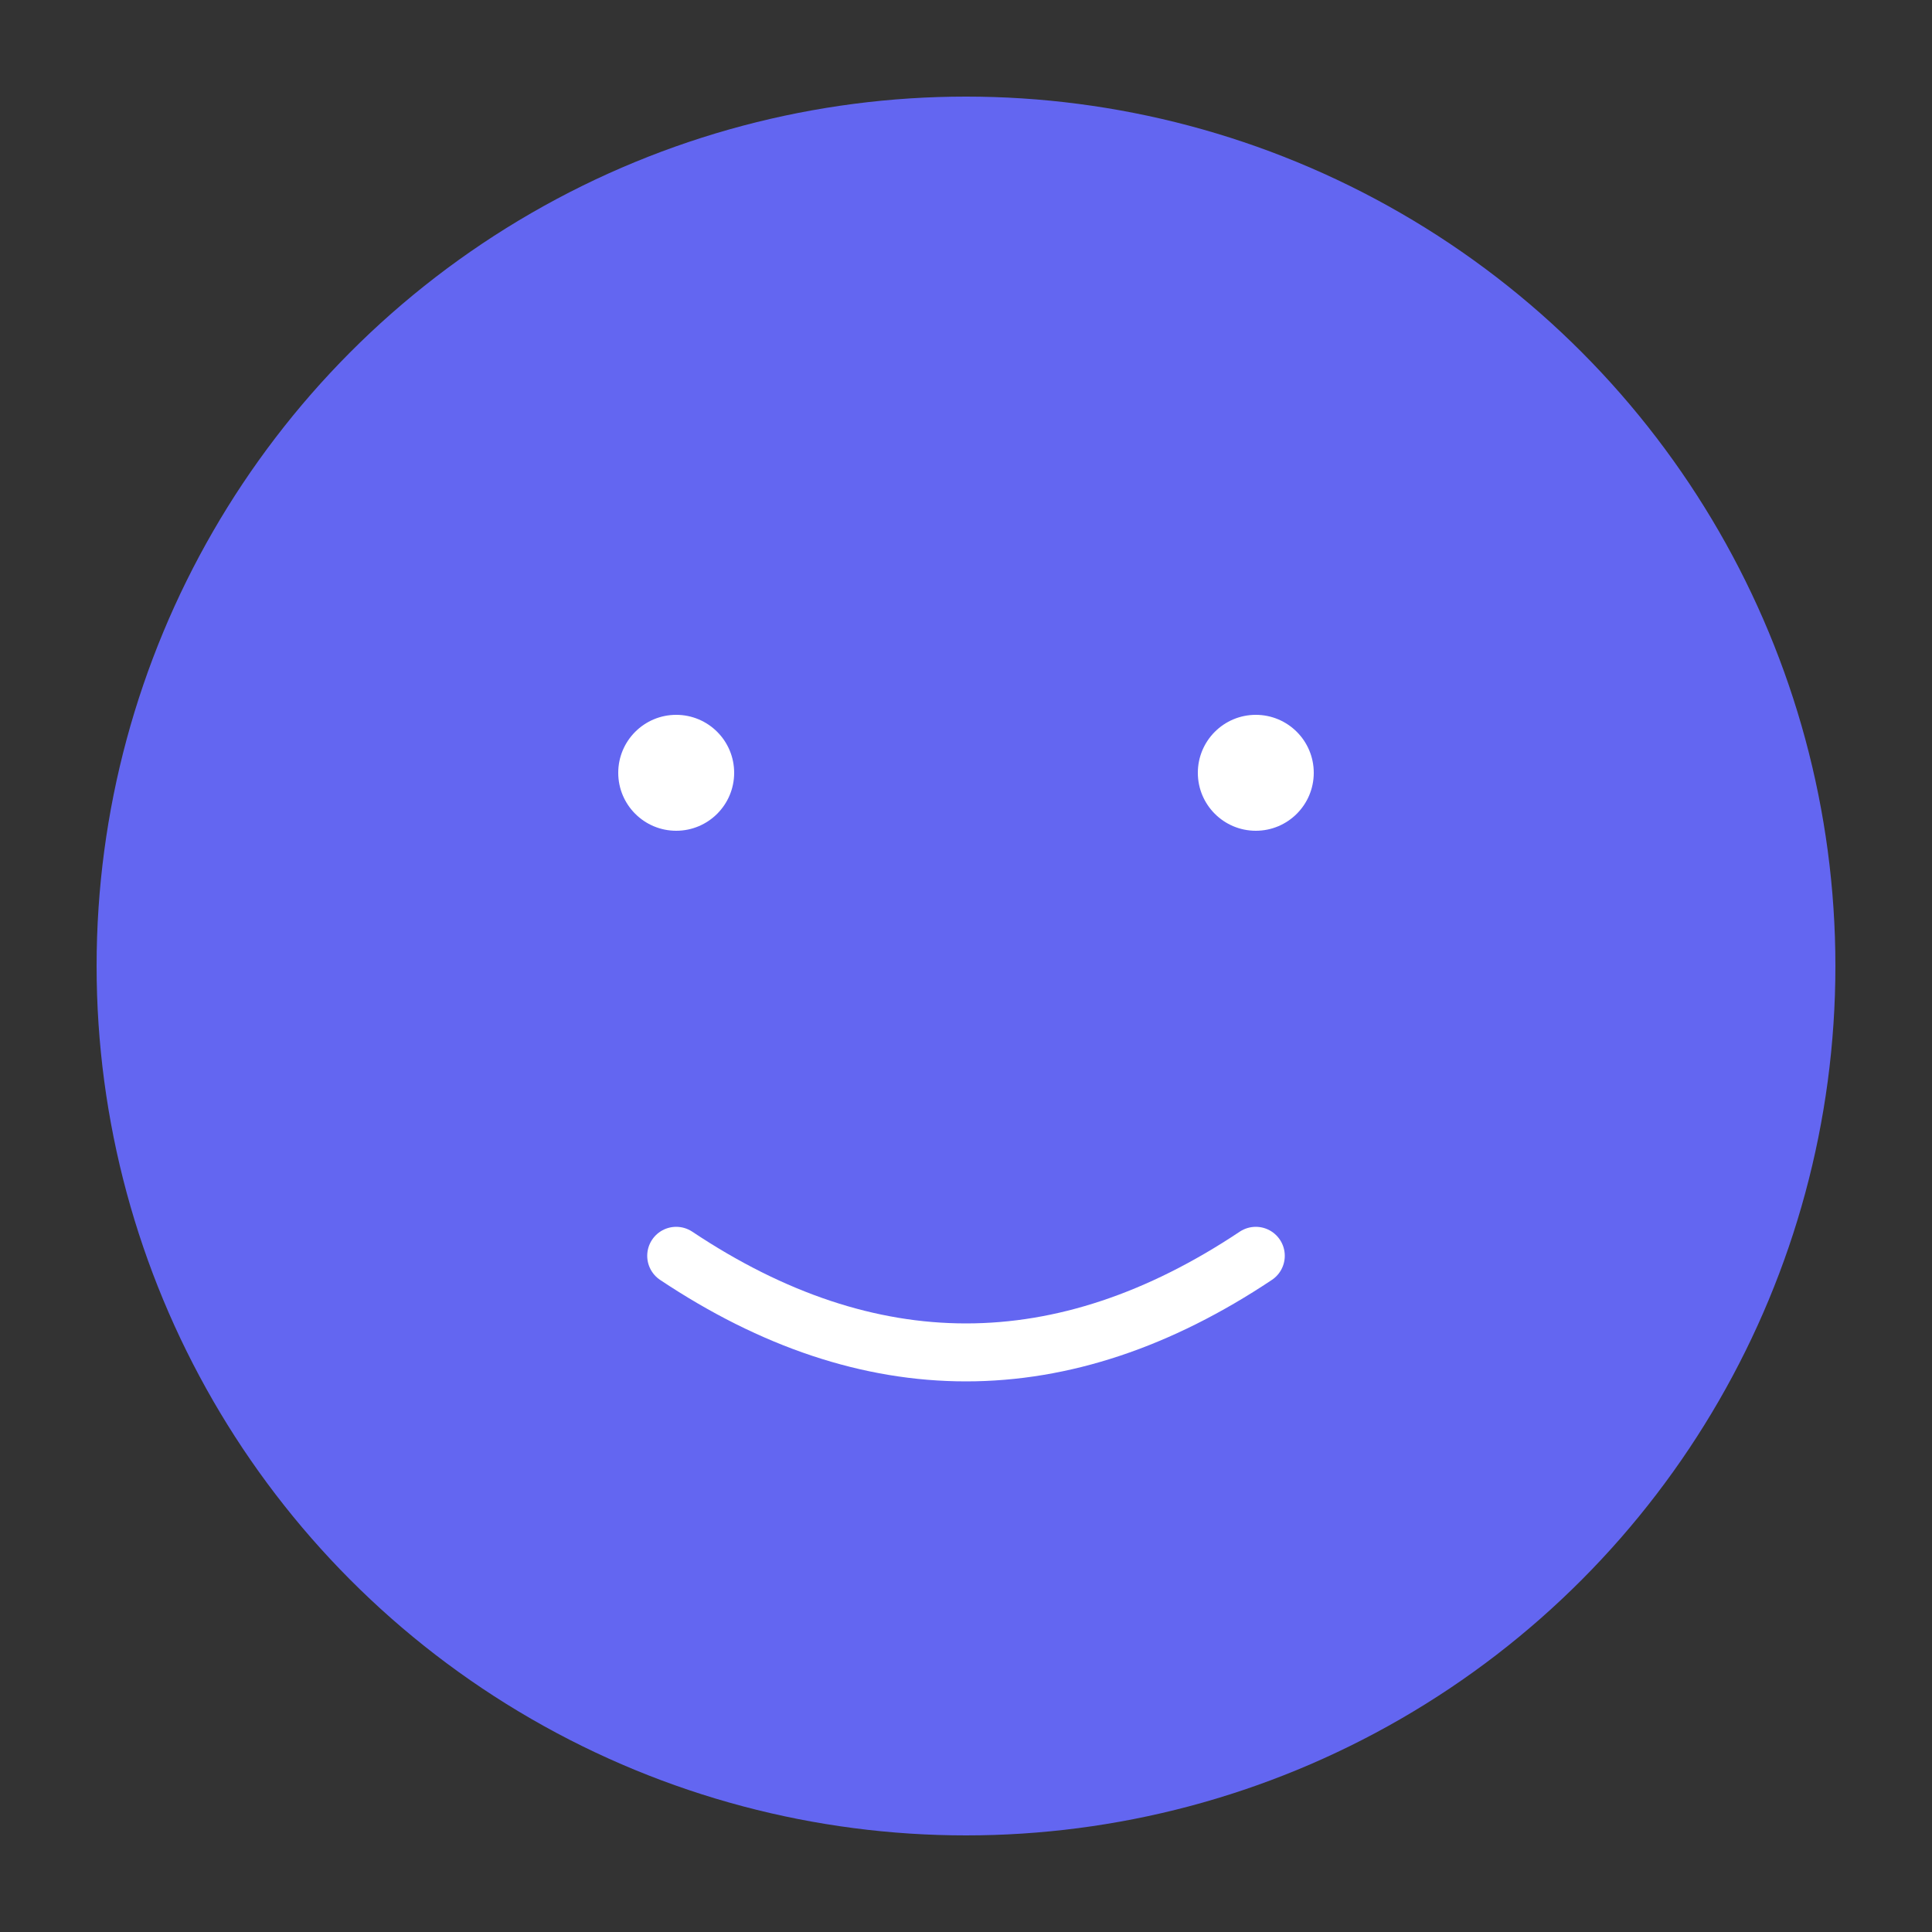 <svg width="100" height="100" viewBox="0 0 100 100" fill="none" xmlns="http://www.w3.org/2000/svg">
    <rect x="0" y="0" width="100" height="100" fill="#333333" stroke="none"/>
    <circle cx="50" cy="50" r="45" fill="#6366F1" />
    <circle cx="35" cy="40" r="3" fill="white" />
    <circle cx="65" cy="40" r="3" fill="white" />
    <path d="M35 65Q50 75 65 65" stroke="white" stroke-width="3" fill="none" stroke-linecap="round" />
</svg>